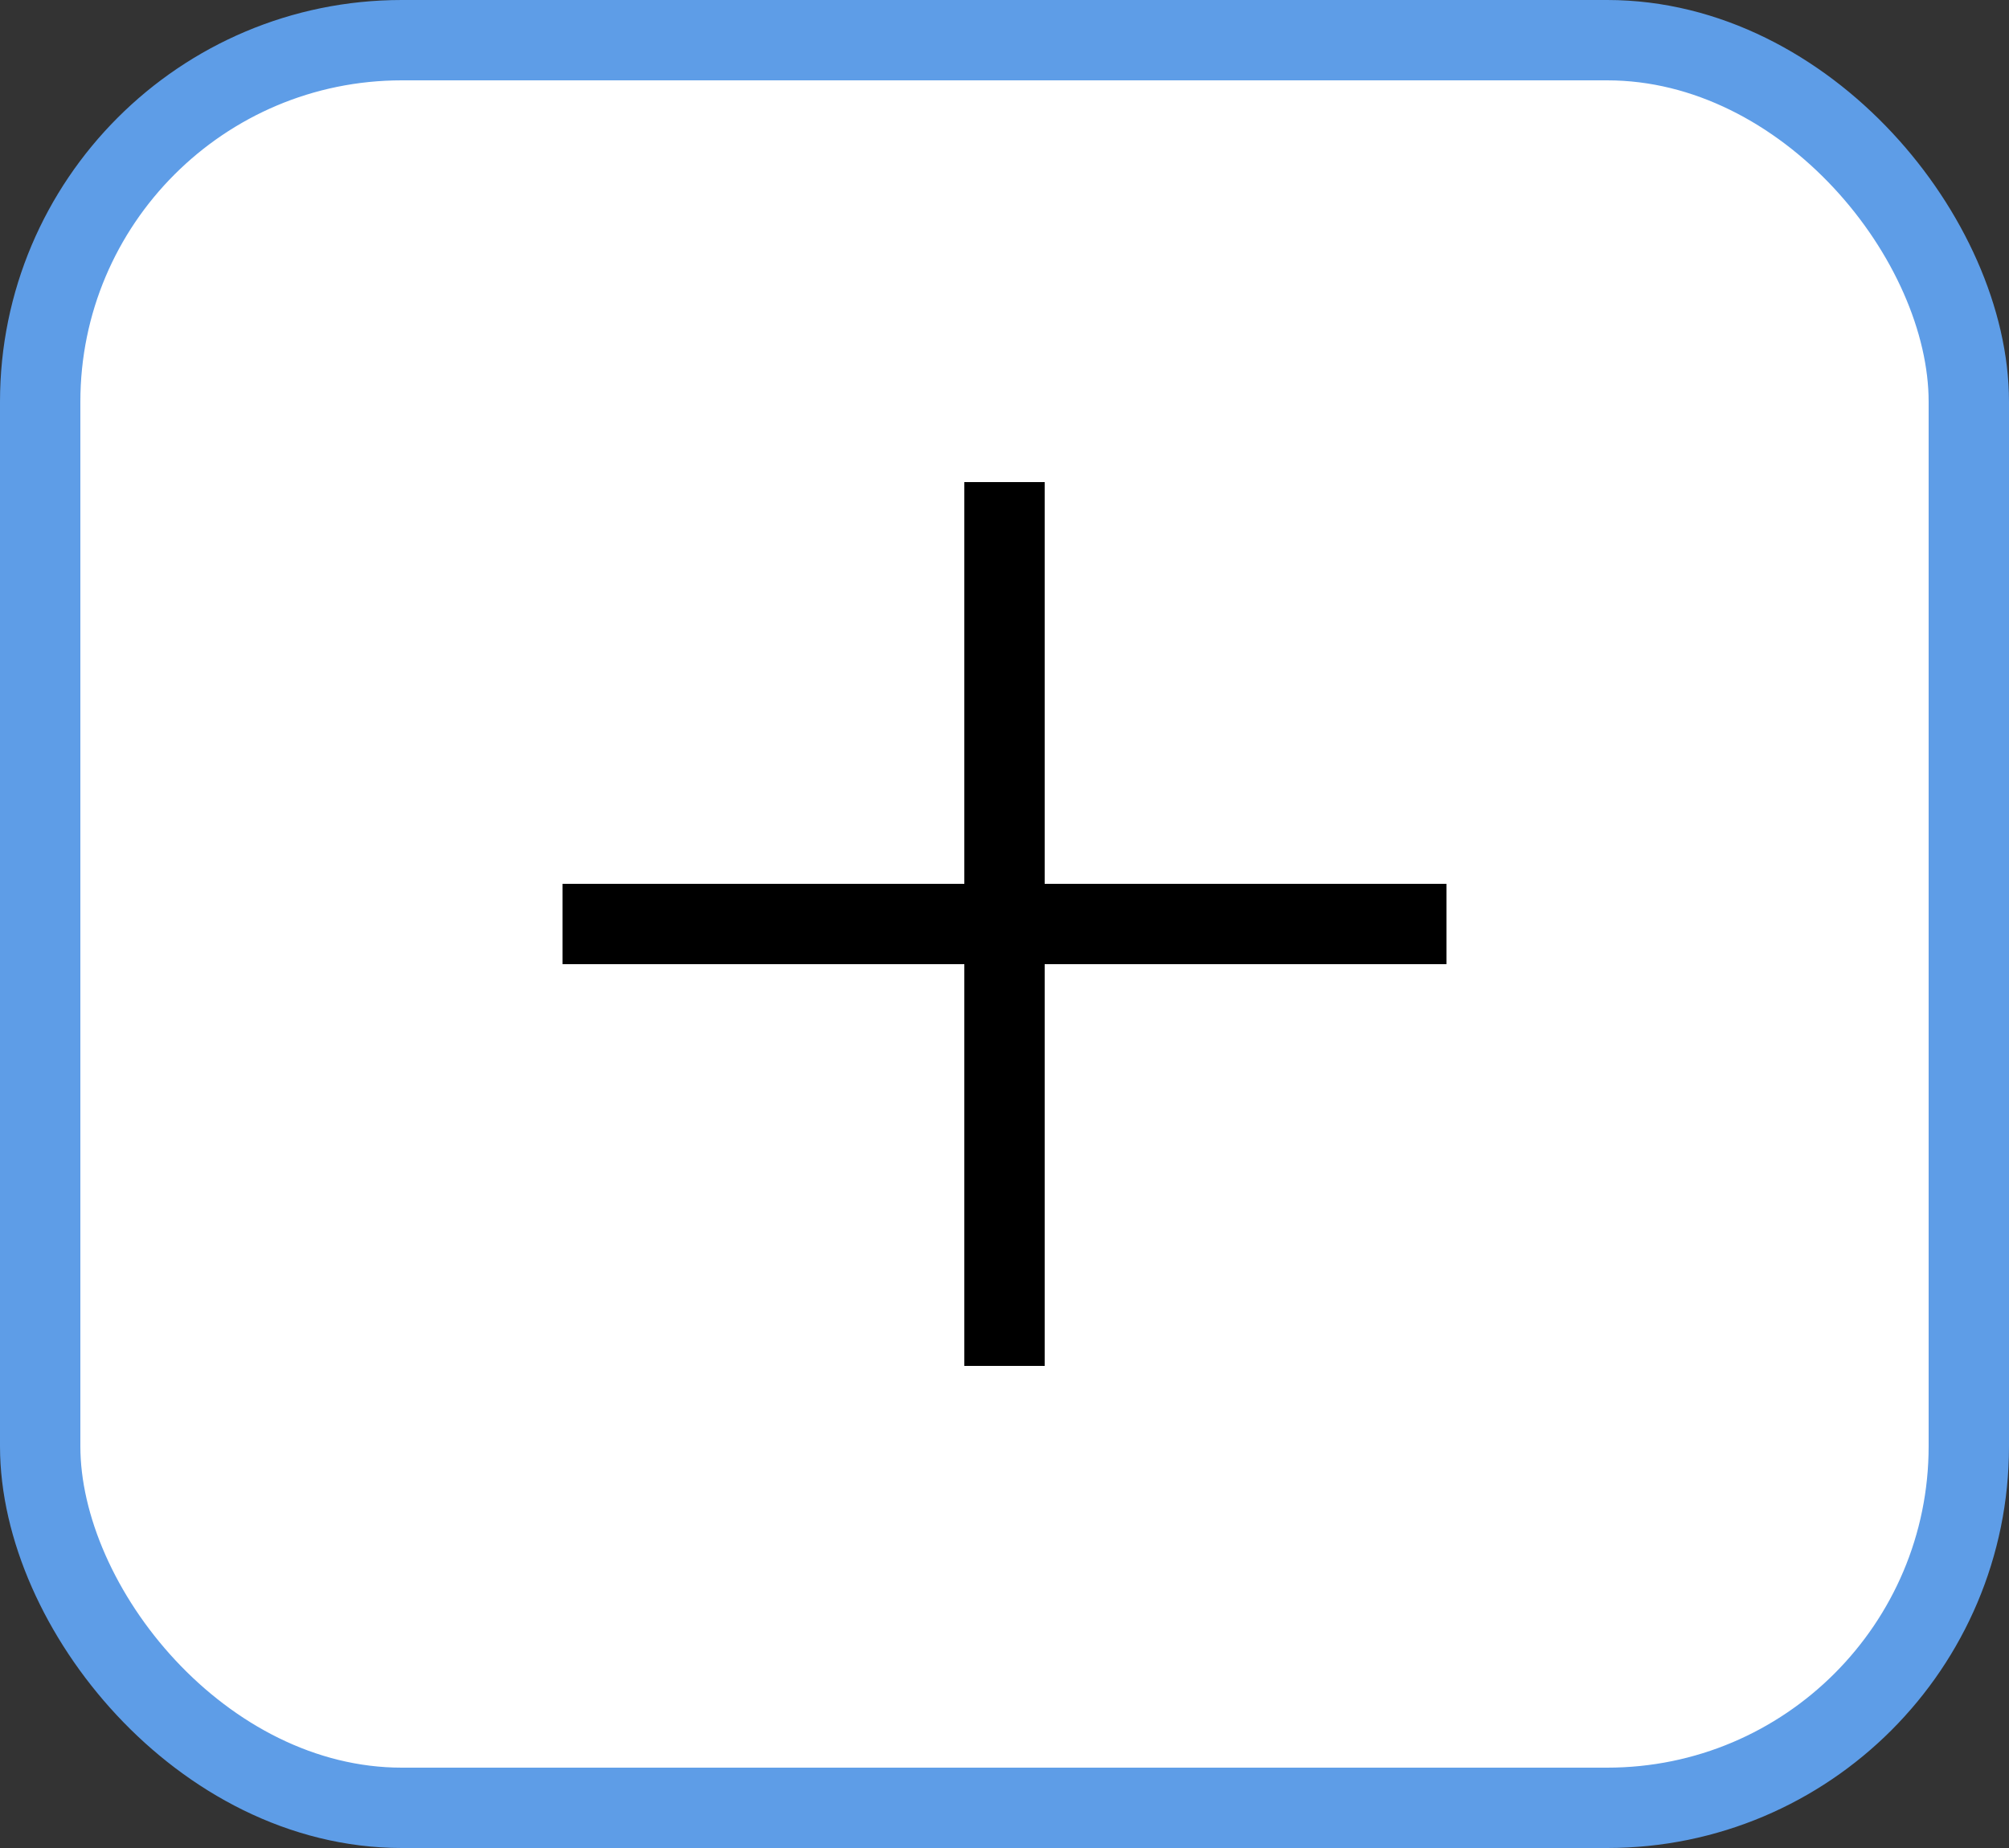 <svg width="25" height="23" viewBox="0 0 25 23" fill="none" xmlns="http://www.w3.org/2000/svg">
<rect x="0" y="0" width="25" height="23" fill="#333333" stroke="none"/>
<rect x="0.5" y="0.5" width="24" height="22" rx="4.5" fill="white" stroke="#5E9DE7"/>
<line x1="12.5" y1="6" x2="12.5" y2="17" stroke="black"/>
<line x1="7" y1="11.5" x2="18" y2="11.5" stroke="black"/>
</svg>
